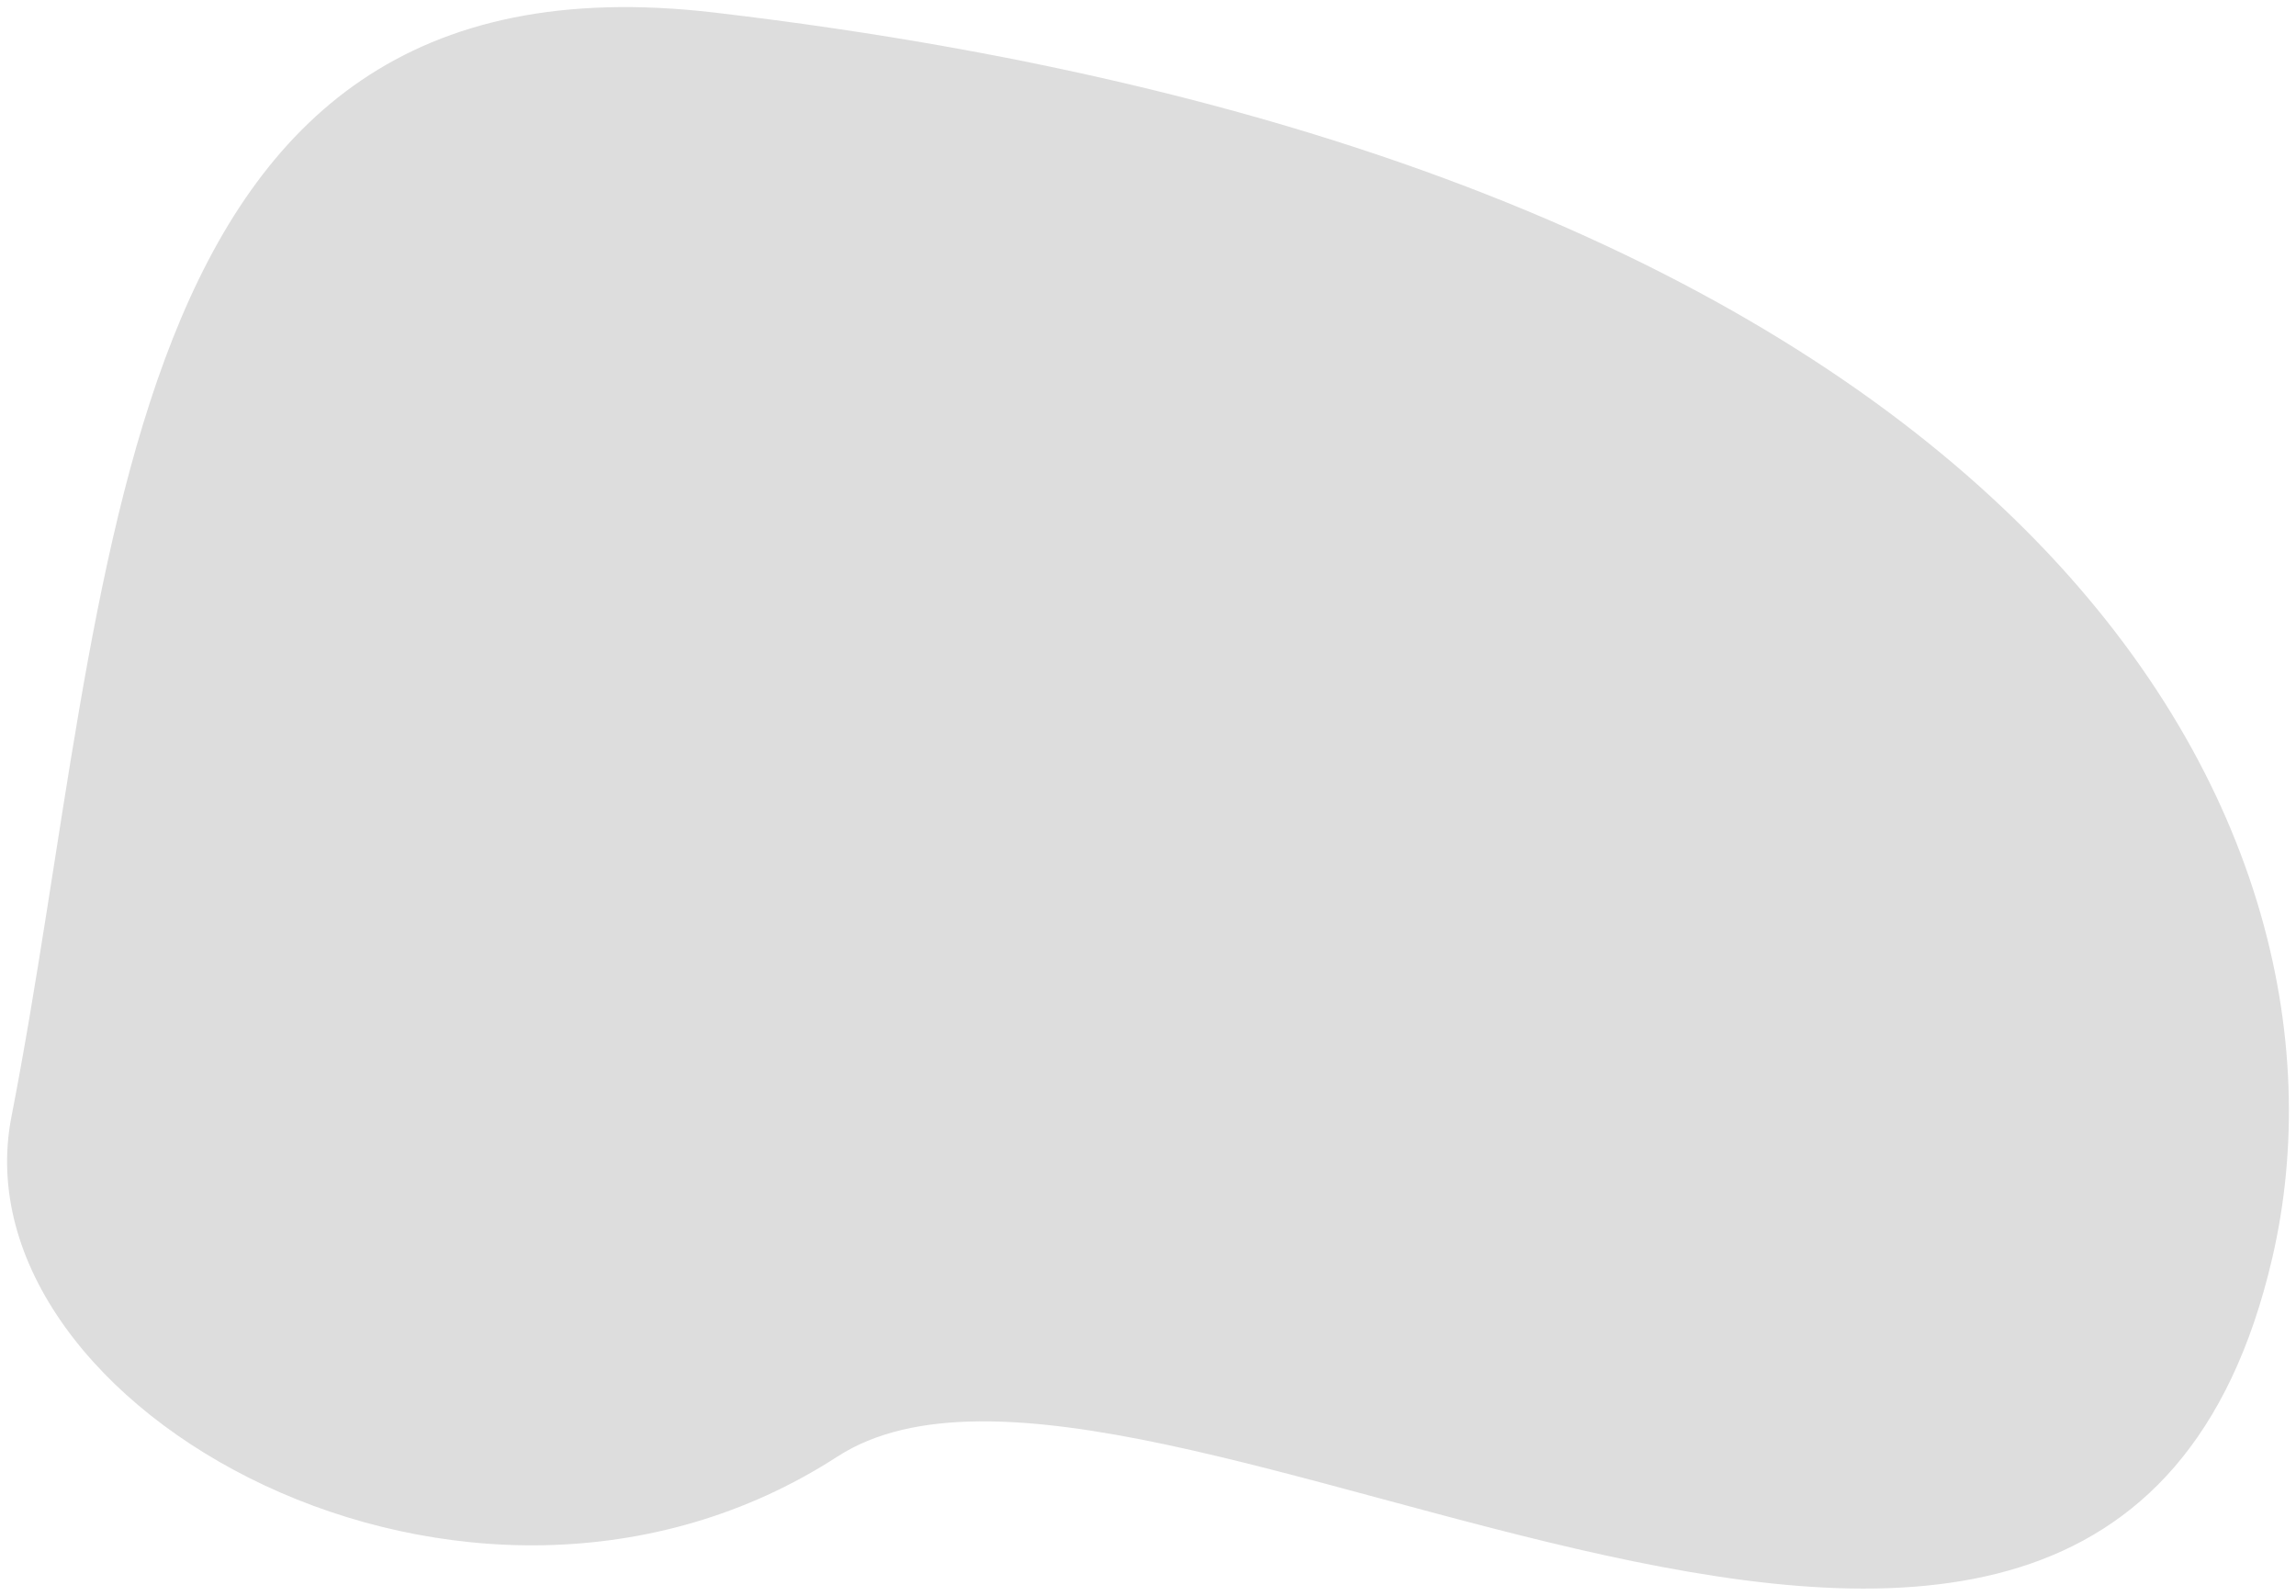 <svg xmlns="http://www.w3.org/2000/svg" viewBox="0 0 507.17 352.53">
	<path d="M501.91,278c-37.24,160-249.86.38-316.94,43.79C103.49,374.53-10,311.1,2.52,246.74,25.41,129.37,22.89-13.07,157.86,2.78,448.84,37,524.35,181.61,501.91,278Z" style="fill:#dddddd;"/>
</svg>